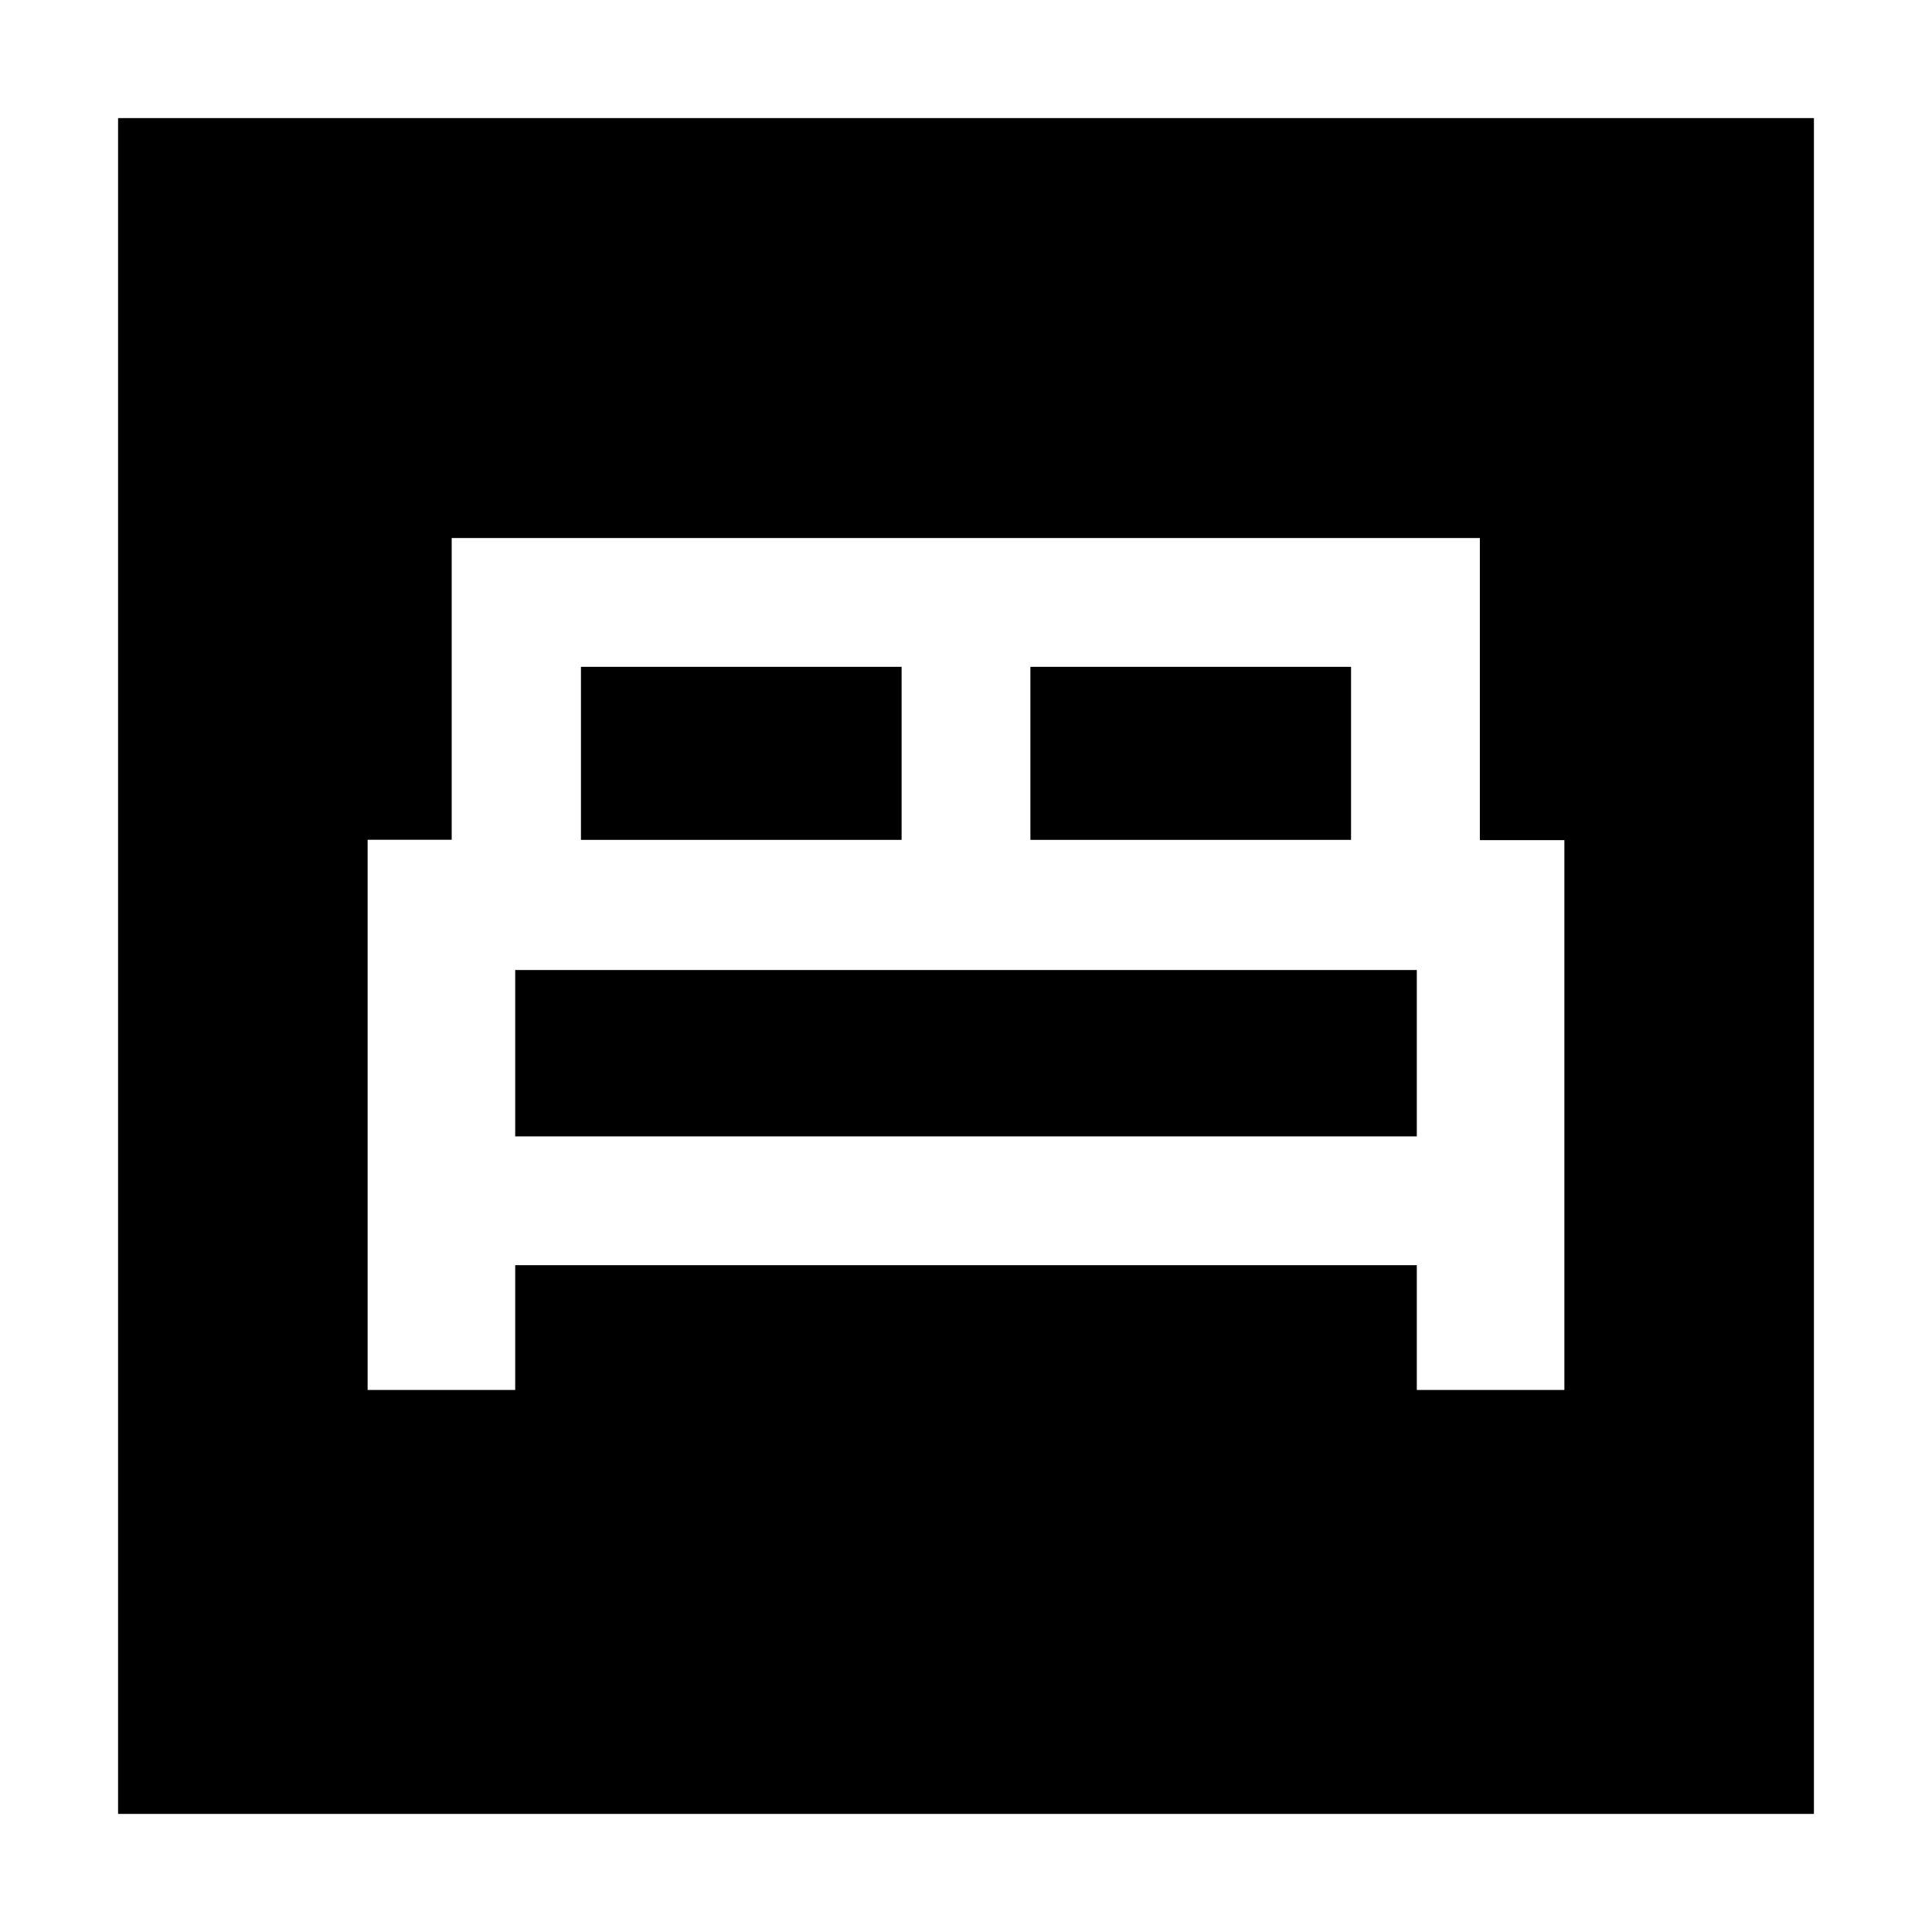 <svg xmlns="http://www.w3.org/2000/svg" height="40" viewBox="0 -960 960 960" width="40"><path d="M182.67-269.33H256v-62h448v62h73.33v-273.2h-42v-150.14H224.44v149.94h-41.77v273.4ZM512-542.67v-86h159.33v86H512Zm-223.33 0v-86H448v86H288.67ZM256-395.33V-478h448v82.67H256ZM58.67-58.67v-842.66h842.66v842.66H58.67Z"/></svg>